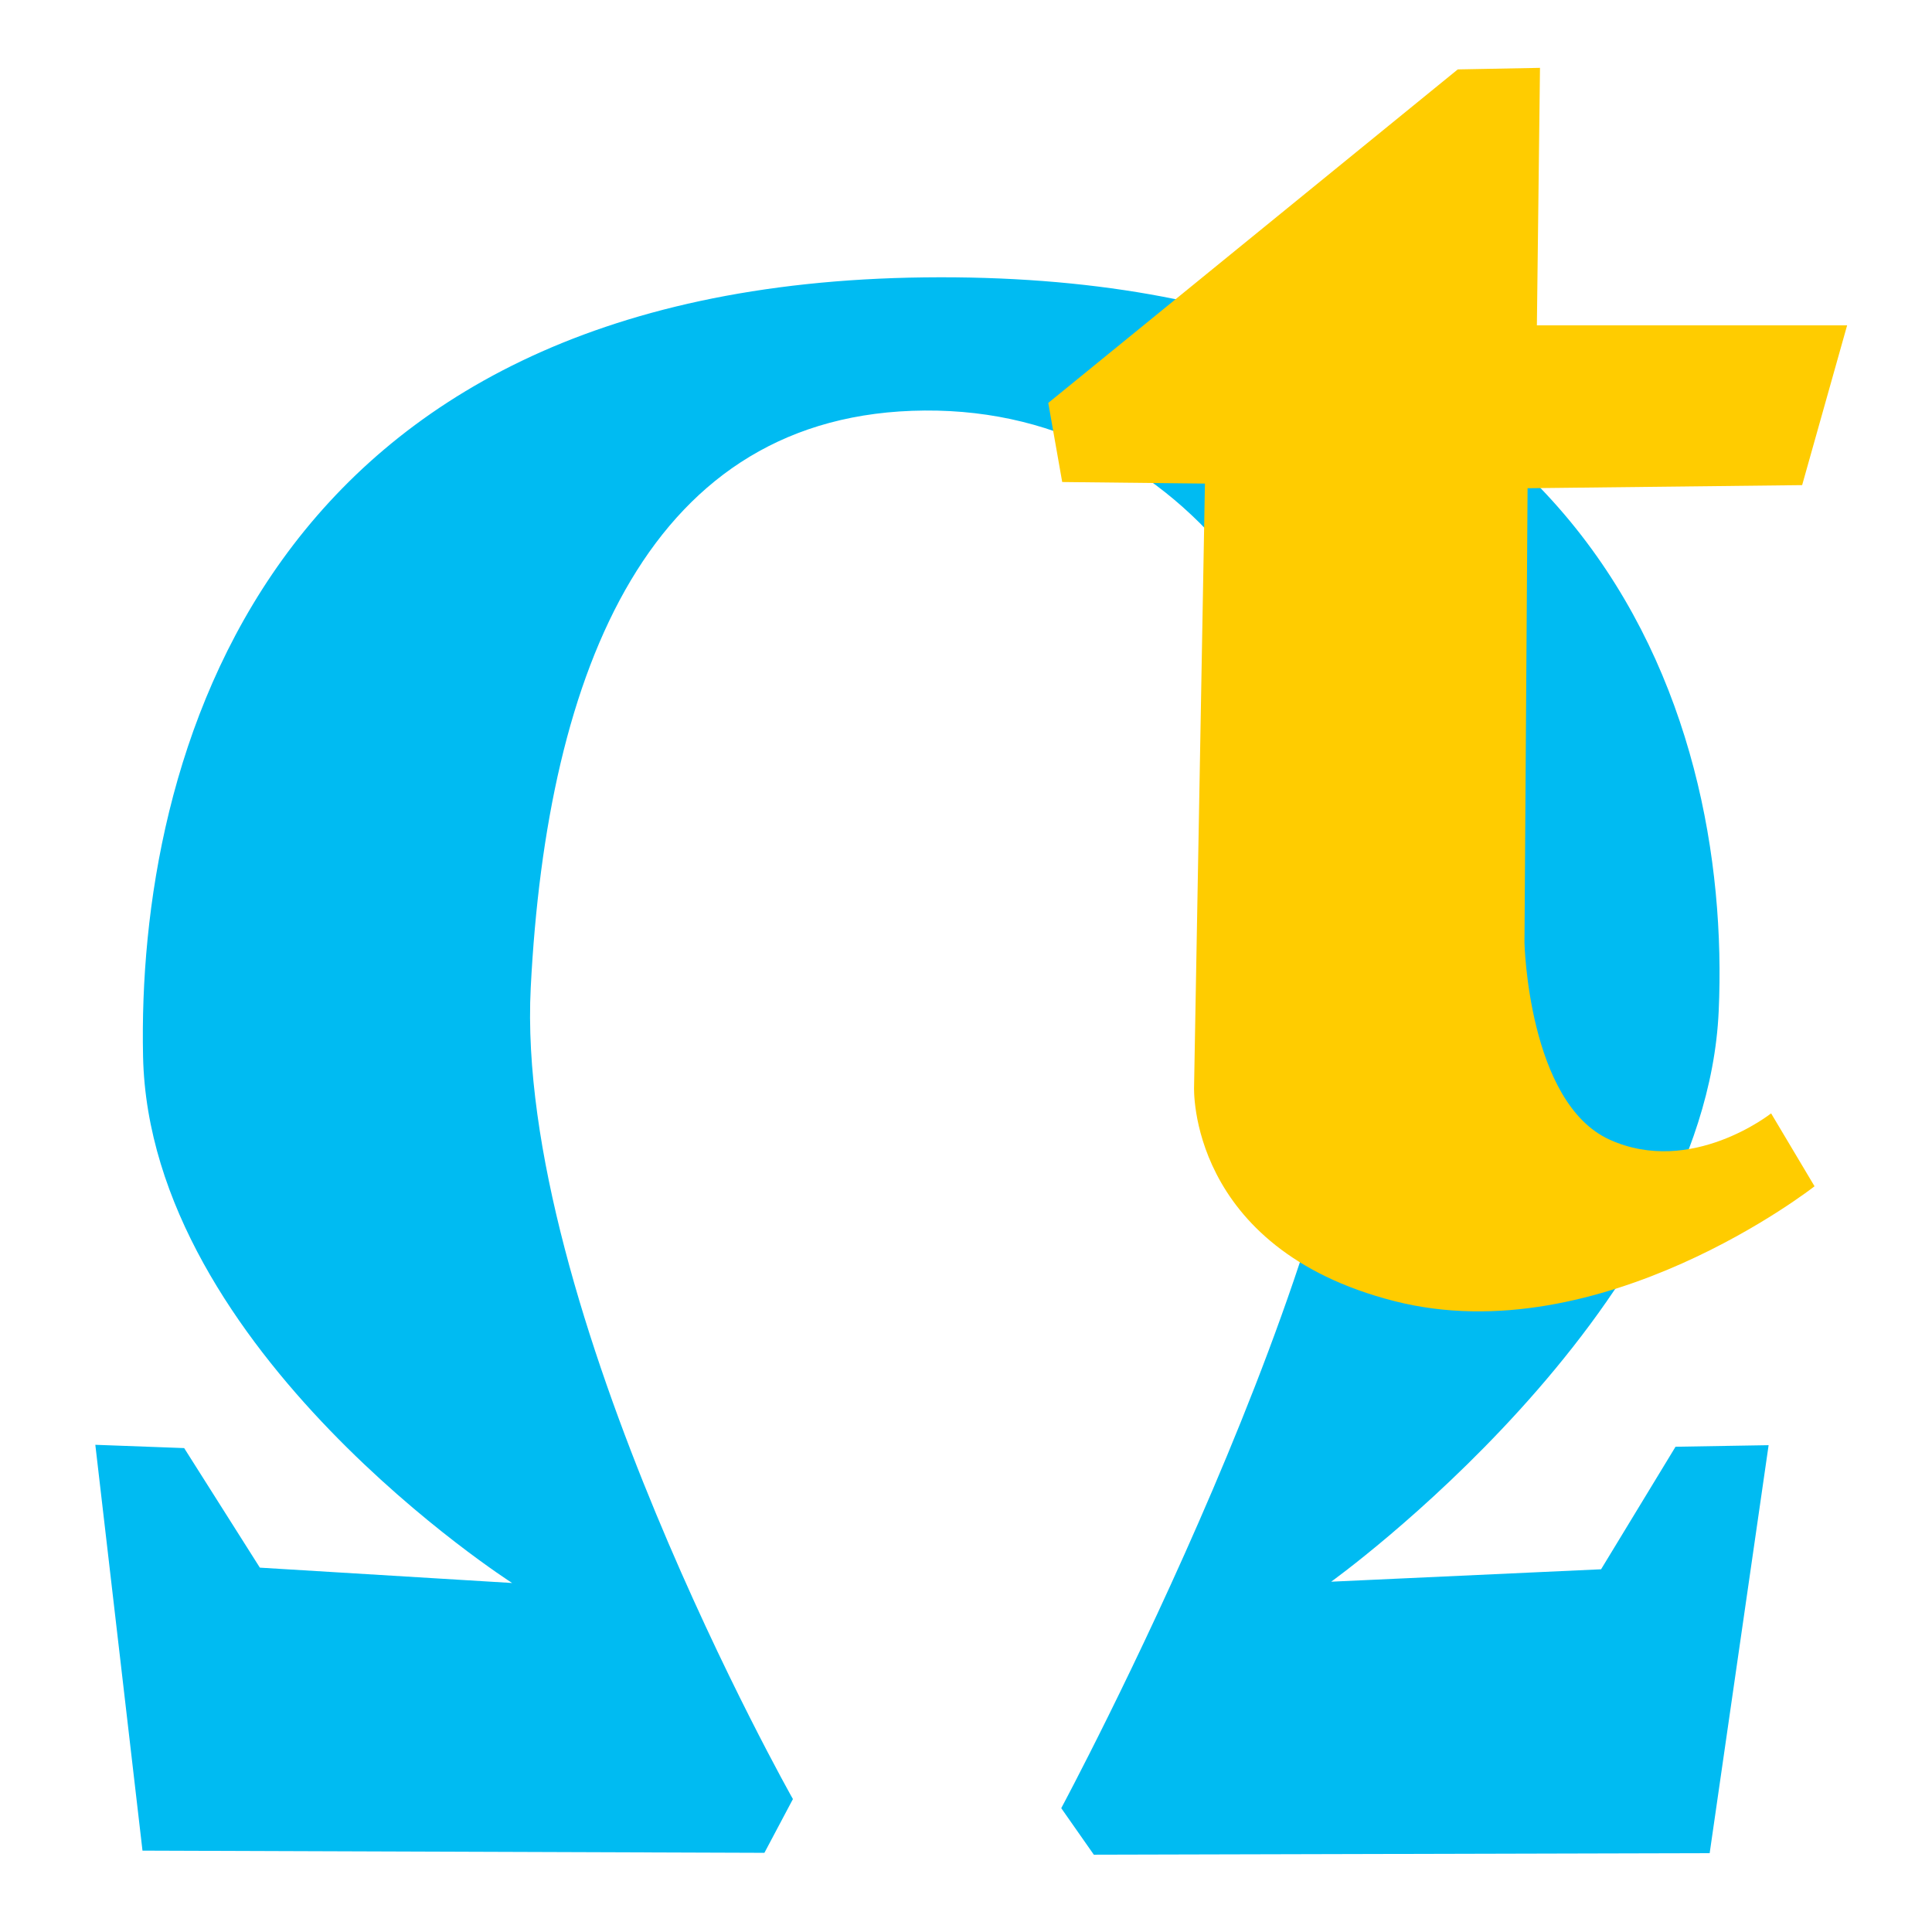 <?xml version="1.0" encoding="UTF-8" standalone="no"?>
<!-- Generator: Adobe Illustrator 19.0.0, SVG Export Plug-In . SVG Version: 6.00 Build 0)  -->

<svg
   xmlns:dc="http://purl.org/dc/elements/1.1/"
   xmlns:cc="http://creativecommons.org/ns#"
   xmlns:rdf="http://www.w3.org/1999/02/22-rdf-syntax-ns#"
   xmlns:svg="http://www.w3.org/2000/svg"
   xmlns="http://www.w3.org/2000/svg"
   xmlns:sodipodi="http://sodipodi.sourceforge.net/DTD/sodipodi-0.dtd"
   xmlns:inkscape="http://www.inkscape.org/namespaces/inkscape"
   version="1.1"
   id="Layer_1"
   x="0px"
   y="0px"
   viewBox="0 0 500 500"
   xml:space="preserve"
   inkscape:version="0.91 r13725"
   width="100%"
   height="100%"
   sodipodi:docname="omegat.svg"><defs
     id="defs55" /><sodipodi:namedview
     pagecolor="#ffffff"
     bordercolor="#666666"
     borderopacity="1"
     objecttolerance="10"
     gridtolerance="10"
     guidetolerance="10"
     inkscape:pageopacity="0"
     inkscape:pageshadow="2"
     inkscape:window-width="1366"
     inkscape:window-height="715"
     id="namedview53"
     showgrid="false"
     inkscape:zoom="0.37165185"
     inkscape:cx="842.69757"
     inkscape:cy="437.30702"
     inkscape:window-x="0"
     inkscape:window-y="24"
     inkscape:window-maximized="1"
     inkscape:current-layer="Layer_1" /><g
     id="g23"
     transform="translate(0,39.767)" /><g
     id="g25"
     transform="translate(0,39.767)" /><g
     id="g27"
     transform="translate(0,39.767)" /><g
     id="g29"
     transform="translate(0,39.767)" /><g
     id="g31"
     transform="translate(0,39.767)" /><g
     id="g33"
     transform="translate(0,39.767)" /><g
     id="g35"
     transform="translate(0,39.767)" /><g
     id="g37"
     transform="translate(0,39.767)" /><g
     id="g39"
     transform="translate(0,39.767)" /><g
     id="g41"
     transform="translate(0,39.767)" /><g
     id="g43"
     transform="translate(0,39.767)" /><g
     id="g45"
     transform="translate(0,39.767)" /><g
     id="g47"
     transform="translate(0,39.767)" /><g
     id="g49"
     transform="translate(0,39.767)" /><g
     id="g51"
     transform="translate(0,39.767)" /><g
     id="g4167"
     transform="matrix(1.688,0,0,1.688,-134.988,437.363)"><path
       sodipodi:nodetypes="cccccczzzccccccczzzcc"
       inkscape:connector-curvature="0"
       id="path3363"
       d="m 247.674,25.256 94.417,-0.238 9.037,-62.548 -14.27,0.238 -11.416,18.788 -41.382,1.903 c 0,0 57.32,-41.139 59.414,-87.459 2.094,-46.319 -19.981,-113.686 -121.73,-112.514 -101.748,1.172 -120.807,74.232 -119.841,119.447 0.966,45.215 56.586,80.726 56.586,80.726 l -38.679,-2.354 -11.604,-18.33 -13.622,-0.505 7.231,62.222 95.351,0.336 4.372,-8.24 c 0,0 -42.7,-75.513 -40.198,-124.417 2.502,-48.904 18.329,-88.173 60.408,-88.471 42.078,-0.299 66.596,39.974 67.067,83.715 0.471,43.74 -46.138,130.566 -46.138,130.566 z"
       style="fill:#00bbf2;fill-opacity:1;fill-rule:evenodd;stroke:none;stroke-width:1px;stroke-linecap:butt;stroke-linejoin:miter;stroke-opacity:1" /><path
       sodipodi:nodetypes="cccccccccczcczcc"
       inkscape:connector-curvature="0"
       id="path4165"
       d="m 264.705,-184.961 -21.88,-0.238 -2.14,-12.129 62.786,-51.133 12.605,-0.238 -0.476,39.479 47.565,0 -6.897,24.496 -42.095,0.476 -0.476,69.683 c 0,0 0.565,24.562 13.08,30.204 12.516,5.642 24.734,-4.043 24.734,-4.043 l 6.659,11.178 c 0,0 -32.744,25.706 -64.451,17.599 -31.706,-8.107 -30.68,-32.82 -30.68,-32.82 z"
       style="fill:#ffcc00;fill-opacity:1;fill-rule:evenodd;stroke:none;stroke-width:1px;stroke-linecap:butt;stroke-linejoin:miter;stroke-opacity:1" /></g></svg>